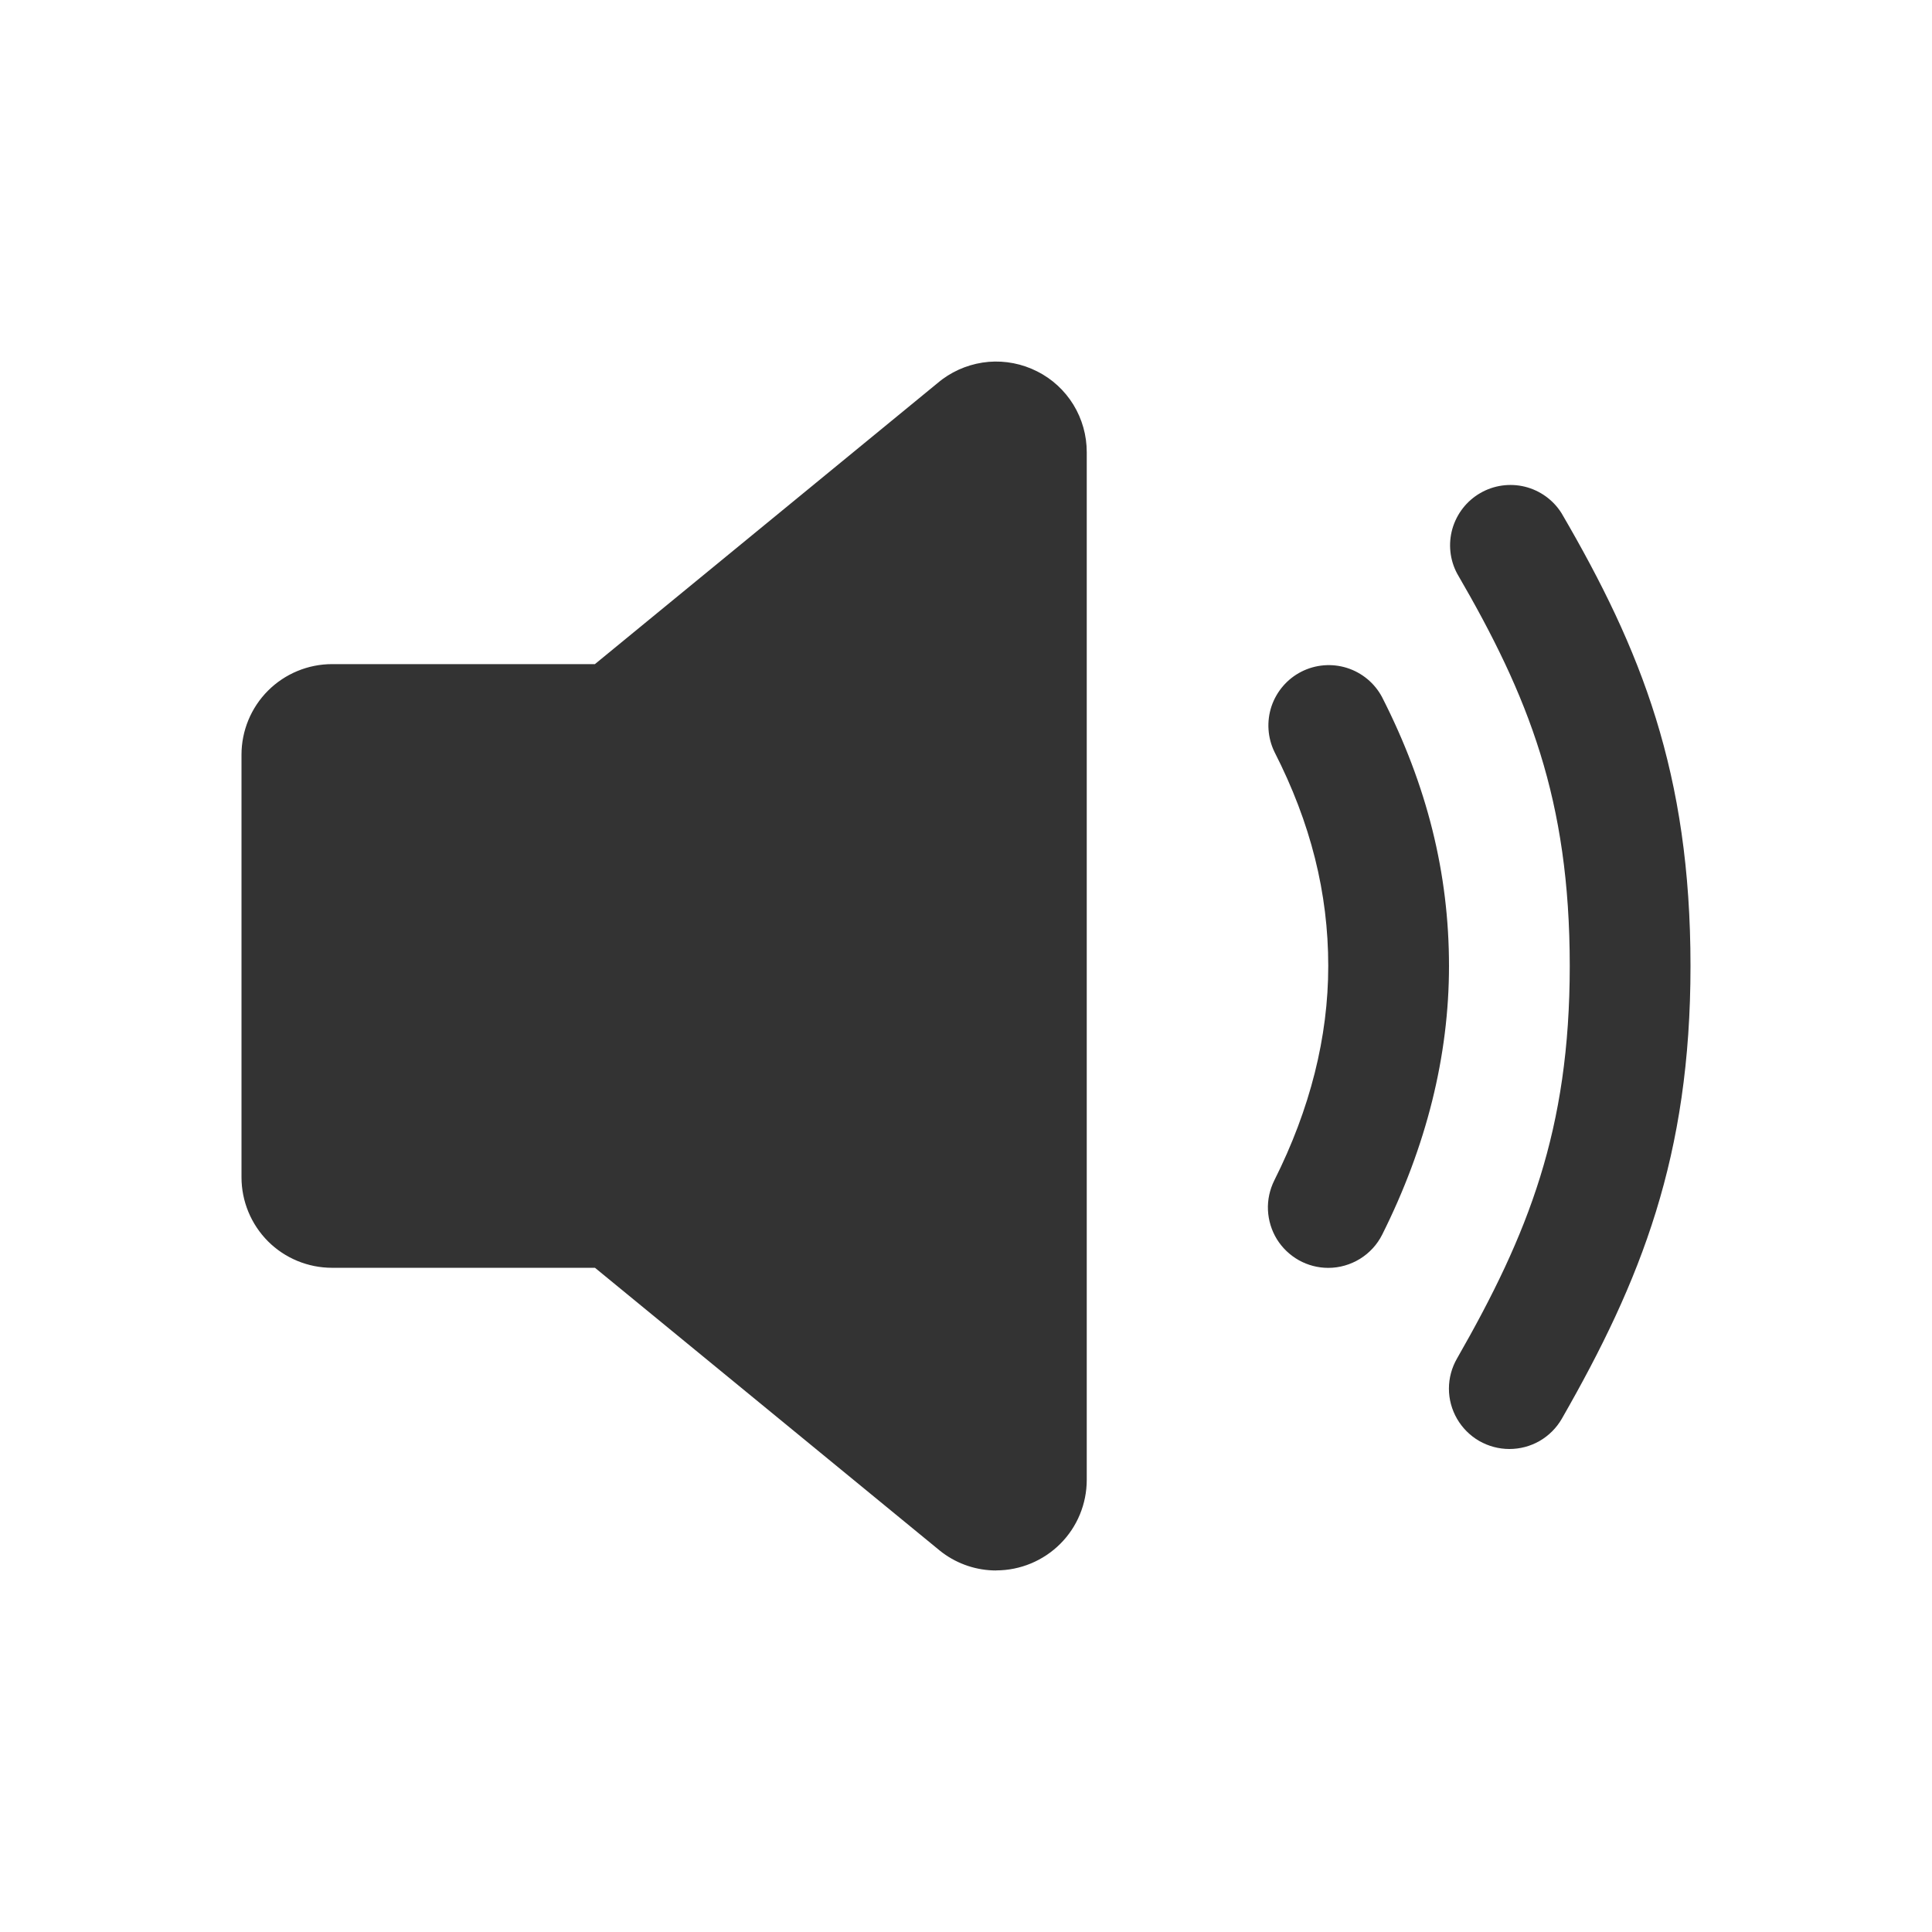 <svg width="24" height="24" viewBox="0 0 24 24" fill="none" xmlns="http://www.w3.org/2000/svg">
<path d="M12.375 19.509C12.135 19.509 11.902 19.432 11.709 19.289L11.678 19.265L7.391 15.749H4.125C3.827 15.749 3.54 15.631 3.329 15.42C3.119 15.209 3 14.923 3 14.624V9.375C3 9.077 3.119 8.79 3.329 8.58C3.54 8.369 3.827 8.25 4.125 8.25H7.39L11.677 4.734L11.708 4.71C11.876 4.587 12.074 4.513 12.281 4.495C12.489 4.478 12.697 4.519 12.883 4.613C13.069 4.706 13.225 4.85 13.334 5.027C13.443 5.205 13.5 5.409 13.5 5.617V18.383C13.5 18.681 13.382 18.968 13.171 19.178C12.96 19.389 12.673 19.508 12.375 19.508V19.509ZM16.5 15.75C16.372 15.75 16.246 15.717 16.135 15.655C16.023 15.592 15.929 15.502 15.862 15.394C15.795 15.285 15.757 15.16 15.751 15.033C15.745 14.905 15.773 14.778 15.83 14.663C16.275 13.777 16.5 12.882 16.5 12C16.5 11.092 16.282 10.223 15.832 9.341C15.746 9.164 15.733 8.961 15.795 8.774C15.858 8.588 15.991 8.433 16.166 8.344C16.341 8.255 16.544 8.238 16.732 8.297C16.919 8.356 17.076 8.486 17.168 8.659C17.728 9.758 18 10.85 18 12C18 13.117 17.719 14.24 17.17 15.337C17.108 15.461 17.012 15.565 16.894 15.638C16.775 15.711 16.639 15.75 16.5 15.75Z" fill="#333333"/>
<path d="M18.75 18C18.618 18 18.489 17.965 18.375 17.9C18.261 17.834 18.166 17.739 18.1 17.625C18.034 17.511 17.999 17.382 17.999 17.25C17.999 17.119 18.034 16.989 18.1 16.875C18.984 15.331 19.5 14.037 19.5 12C19.5 9.932 18.987 8.648 18.102 7.127C18.01 6.956 17.989 6.756 18.042 6.569C18.096 6.382 18.219 6.223 18.387 6.126C18.555 6.028 18.754 6 18.943 6.046C19.132 6.093 19.295 6.211 19.398 6.375C20.387 8.07 21 9.604 21 12C21 14.361 20.388 15.902 19.401 17.625C19.335 17.739 19.24 17.834 19.126 17.9C19.011 17.966 18.882 18 18.75 18Z" fill="#333333"/>
</svg>
